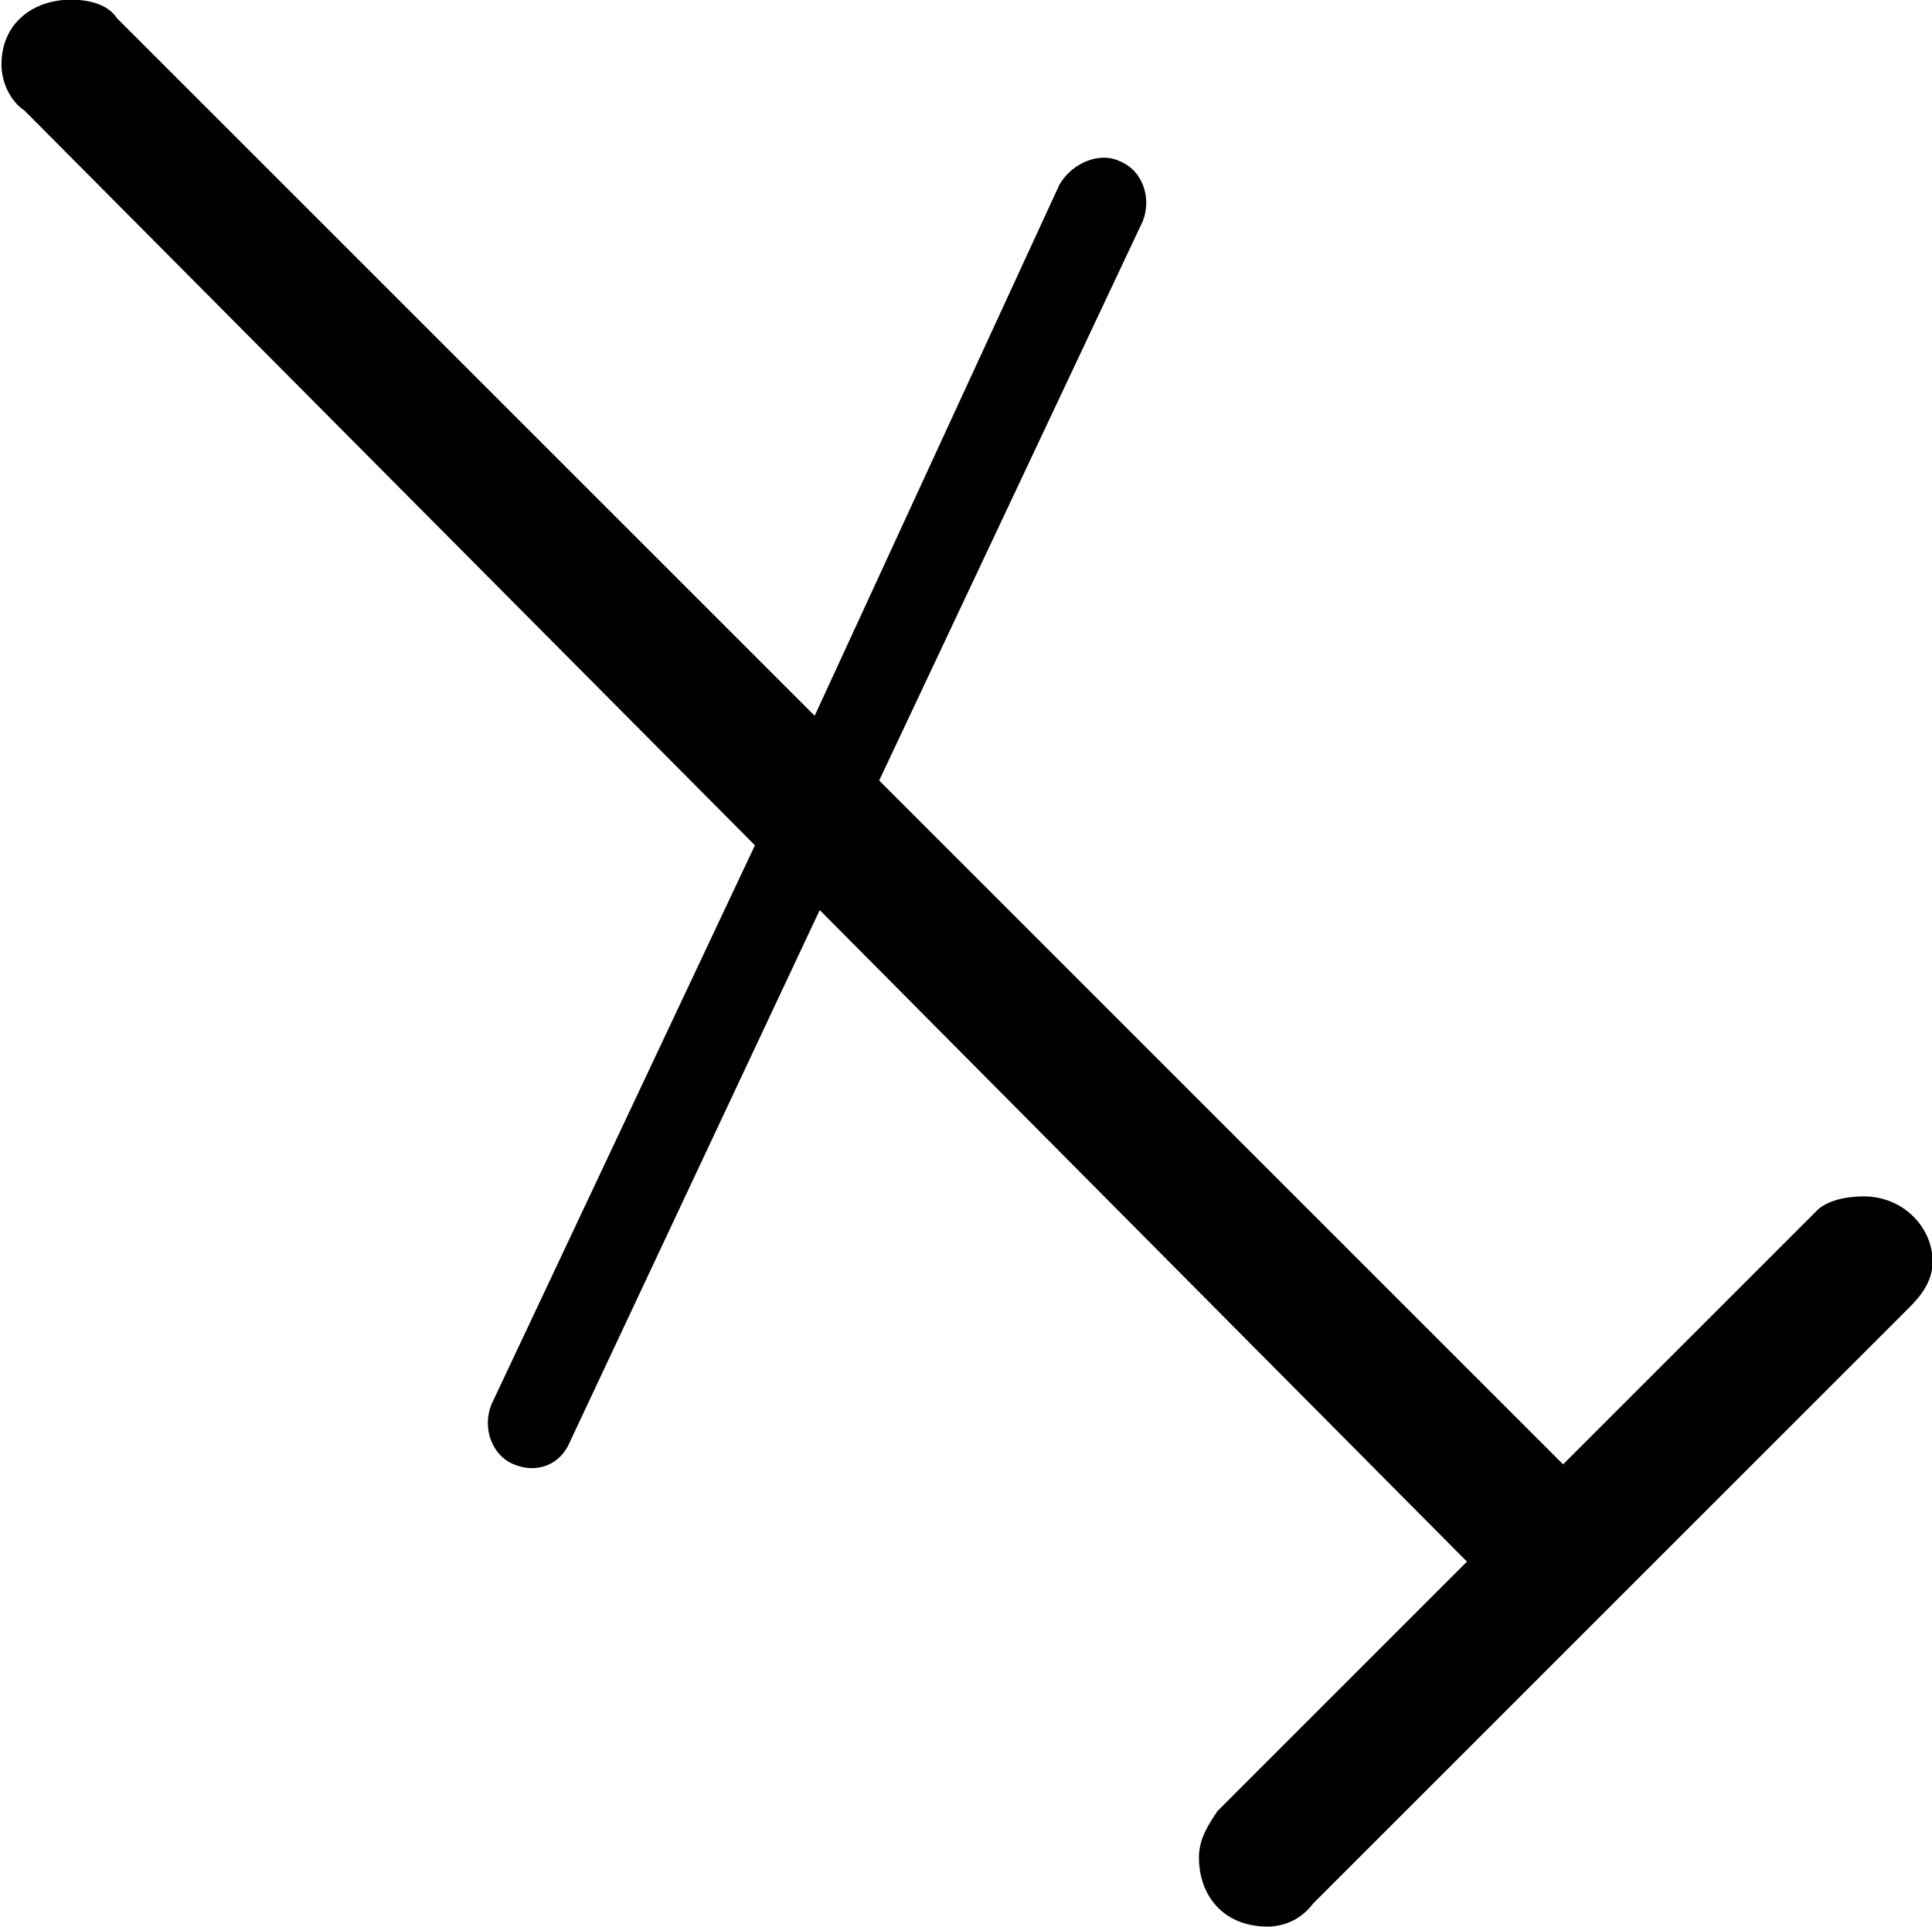 <?xml version="1.0" encoding="UTF-8"?>
<svg fill="#000000" version="1.1" viewBox="0 0 6.531 6.516" xmlns="http://www.w3.org/2000/svg" xmlns:xlink="http://www.w3.org/1999/xlink">
<defs>
<g id="a">
<path d="m6.391 1.219c0.047 0 0.109-0.016 0.156-0.078l2.016-2.016c0.047-0.047 0.078-0.094 0.078-0.156 0-0.109-0.094-0.219-0.234-0.219-0.062 0-0.125 0.016-0.156 0.047l-0.859 0.859-2.312-2.312 0.891-1.891c0.031-0.078 0-0.172-0.078-0.203-0.062-0.031-0.156 0-0.203 0.078l-0.828 1.797-2.359-2.359c-0.031-0.047-0.094-0.062-0.156-0.062-0.125 0-0.234 0.078-0.234 0.219 0 0.062 0.031 0.125 0.078 0.156l2.469 2.484-0.891 1.891c-0.031 0.078 0 0.172 0.078 0.203s0.156 0 0.188-0.078l0.844-1.797 2.188 2.203-0.844 0.844c-0.031 0.047-0.062 0.094-0.062 0.156 0 0.125 0.078 0.234 0.234 0.234z"/>
</g>
</defs>
<g transform="translate(-150.82 -129.47)">
<use x="148.712" y="134.765" xlink:href="#a"/>
</g>
</svg>
